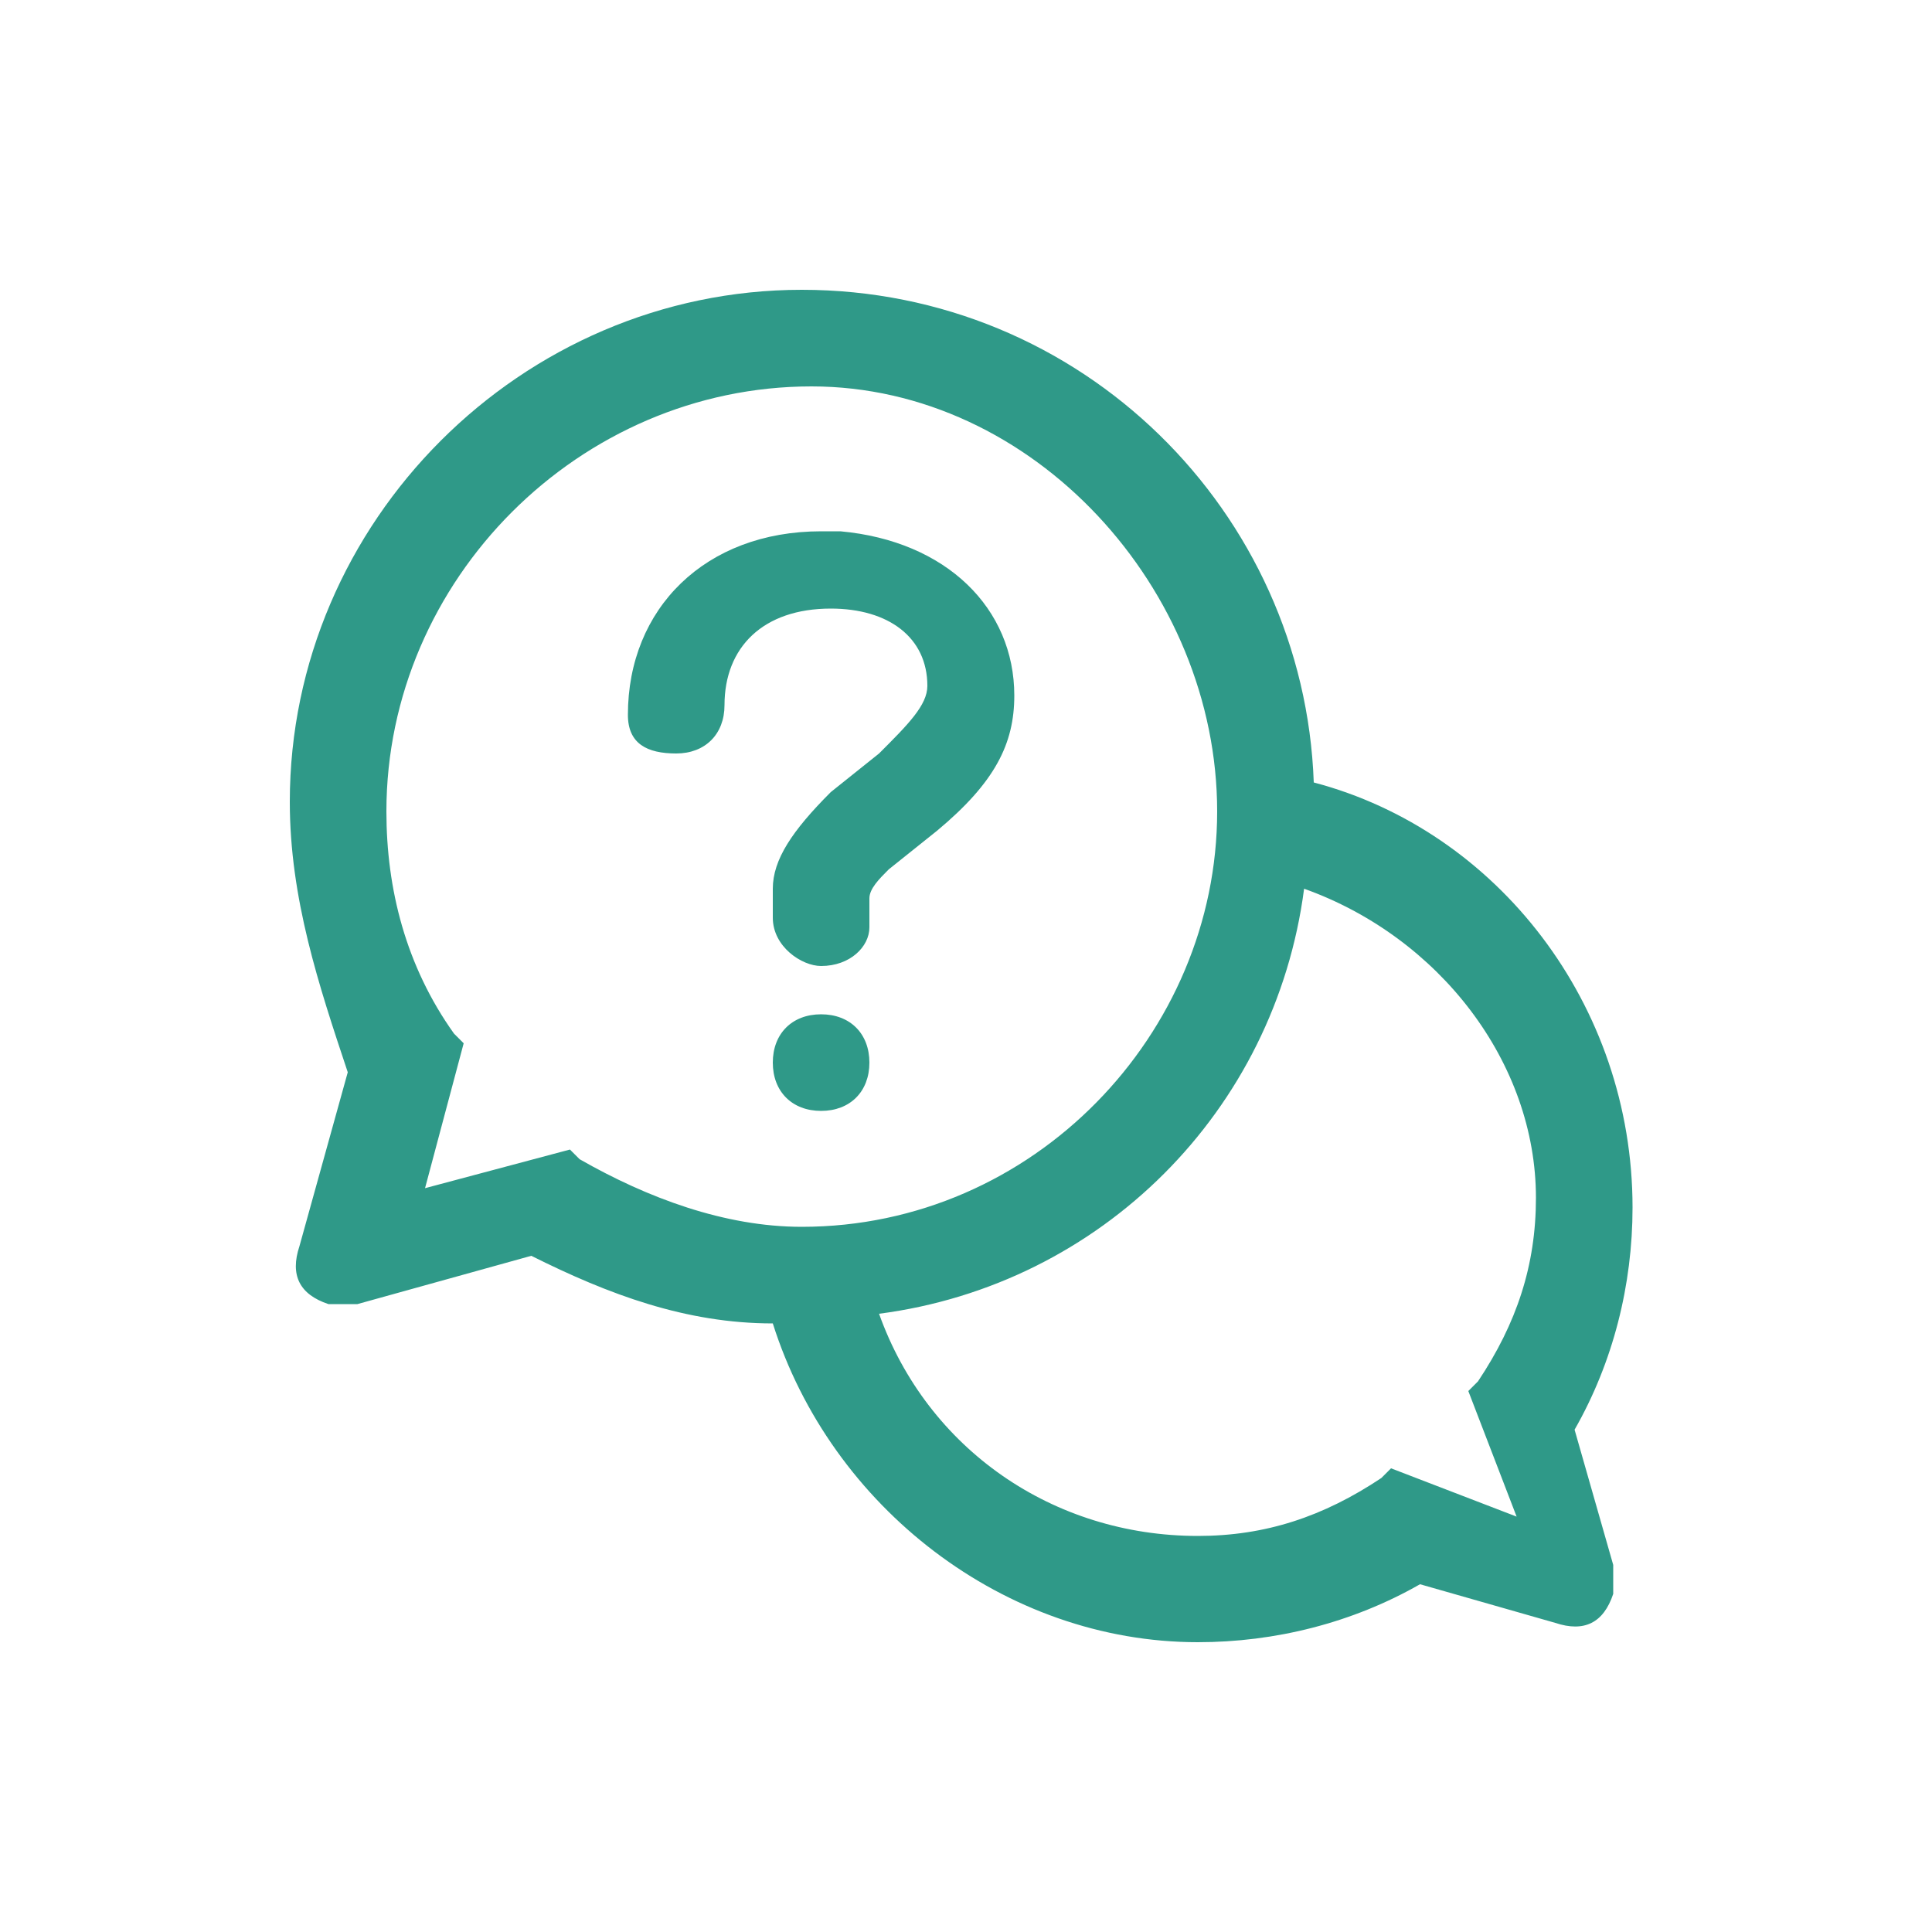 <?xml version="1.0" encoding="utf-8"?>
<!-- Generator: Adobe Illustrator 24.0.2, SVG Export Plug-In . SVG Version: 6.00 Build 0)  -->
<svg version="1.1" id="Livello_1" xmlns="http://www.w3.org/2000/svg" xmlns:xlink="http://www.w3.org/1999/xlink" x="0px" y="0px"
	 viewBox="0 0 20 20" style="enable-background:new 0 0 20 20;" xml:space="preserve">
<style type="text/css">
	.st0{fill-rule:evenodd;clip-rule:evenodd;fill:#2F9988;}
</style>
<title>02 - icon/need-help</title>
<desc>Created with Sketch.</desc>
<g id="_x30_2---icon_x2F_need-help">
	<path id="Combined-Shape" class="st0" d="M8.3,3c2.9,0,5.2,2.3,5.3,5.1c1.9,0.5,3.3,2.3,3.3,4.4c0,0.8-0.2,1.6-0.6,2.3l0,0l0.4,1.4
		c0,0.1,0,0.2,0,0.3c-0.1,0.3-0.3,0.4-0.6,0.3l0,0l-1.4-0.4c-0.7,0.4-1.5,0.6-2.3,0.6c-2,0-3.8-1.4-4.4-3.3c-0.9,0-1.7-0.3-2.5-0.7
		l0,0l-1.8,0.5c-0.1,0-0.2,0-0.3,0c-0.3-0.1-0.4-0.3-0.3-0.6l0,0l0.5-1.8C3.3,10.2,3,9.3,3,8.3C3,5.4,5.4,3,8.3,3z M13.5,9.2
		c-0.3,2.3-2.1,4.1-4.4,4.4c0.5,1.4,1.8,2.3,3.3,2.3c0.7,0,1.3-0.2,1.9-0.6l0,0l0.1-0.1l1.3,0.5l-0.5-1.3l0.1-0.1
		c0.4-0.6,0.6-1.2,0.6-1.9C15.9,11,14.9,9.7,13.5,9.2z M8.4,4C6,4,4,6,4,8.4c0,0.8,0.2,1.6,0.7,2.3l0,0l0.1,0.1l-0.4,1.5l1.5-0.4
		L6,12c0.7,0.4,1.5,0.7,2.3,0.7c2.4,0,4.3-2,4.3-4.3S10.7,4,8.4,4z M8.5,10.5C8.8,10.5,9,10.7,9,11s-0.2,0.5-0.5,0.5S8,11.3,8,11
		S8.2,10.5,8.5,10.5z M8.5,5.5l0.2,0c1.1,0.1,1.8,0.8,1.8,1.7c0,0.5-0.2,0.9-0.8,1.4l0,0L9.2,9C9.1,9.1,9,9.2,9,9.3l0,0l0,0.3
		C9,9.8,8.8,10,8.5,10C8.3,10,8,9.8,8,9.5l0,0l0-0.3c0-0.3,0.2-0.6,0.6-1l0,0l0.5-0.4c0.3-0.3,0.5-0.5,0.5-0.7c0-0.5-0.4-0.8-1-0.8
		c-0.7,0-1.1,0.4-1.1,1c0,0.3-0.2,0.5-0.5,0.5S6.5,7.7,6.5,7.4C6.5,6.3,7.3,5.5,8.5,5.5L8.5,5.5z"/>
</g>
</svg>
